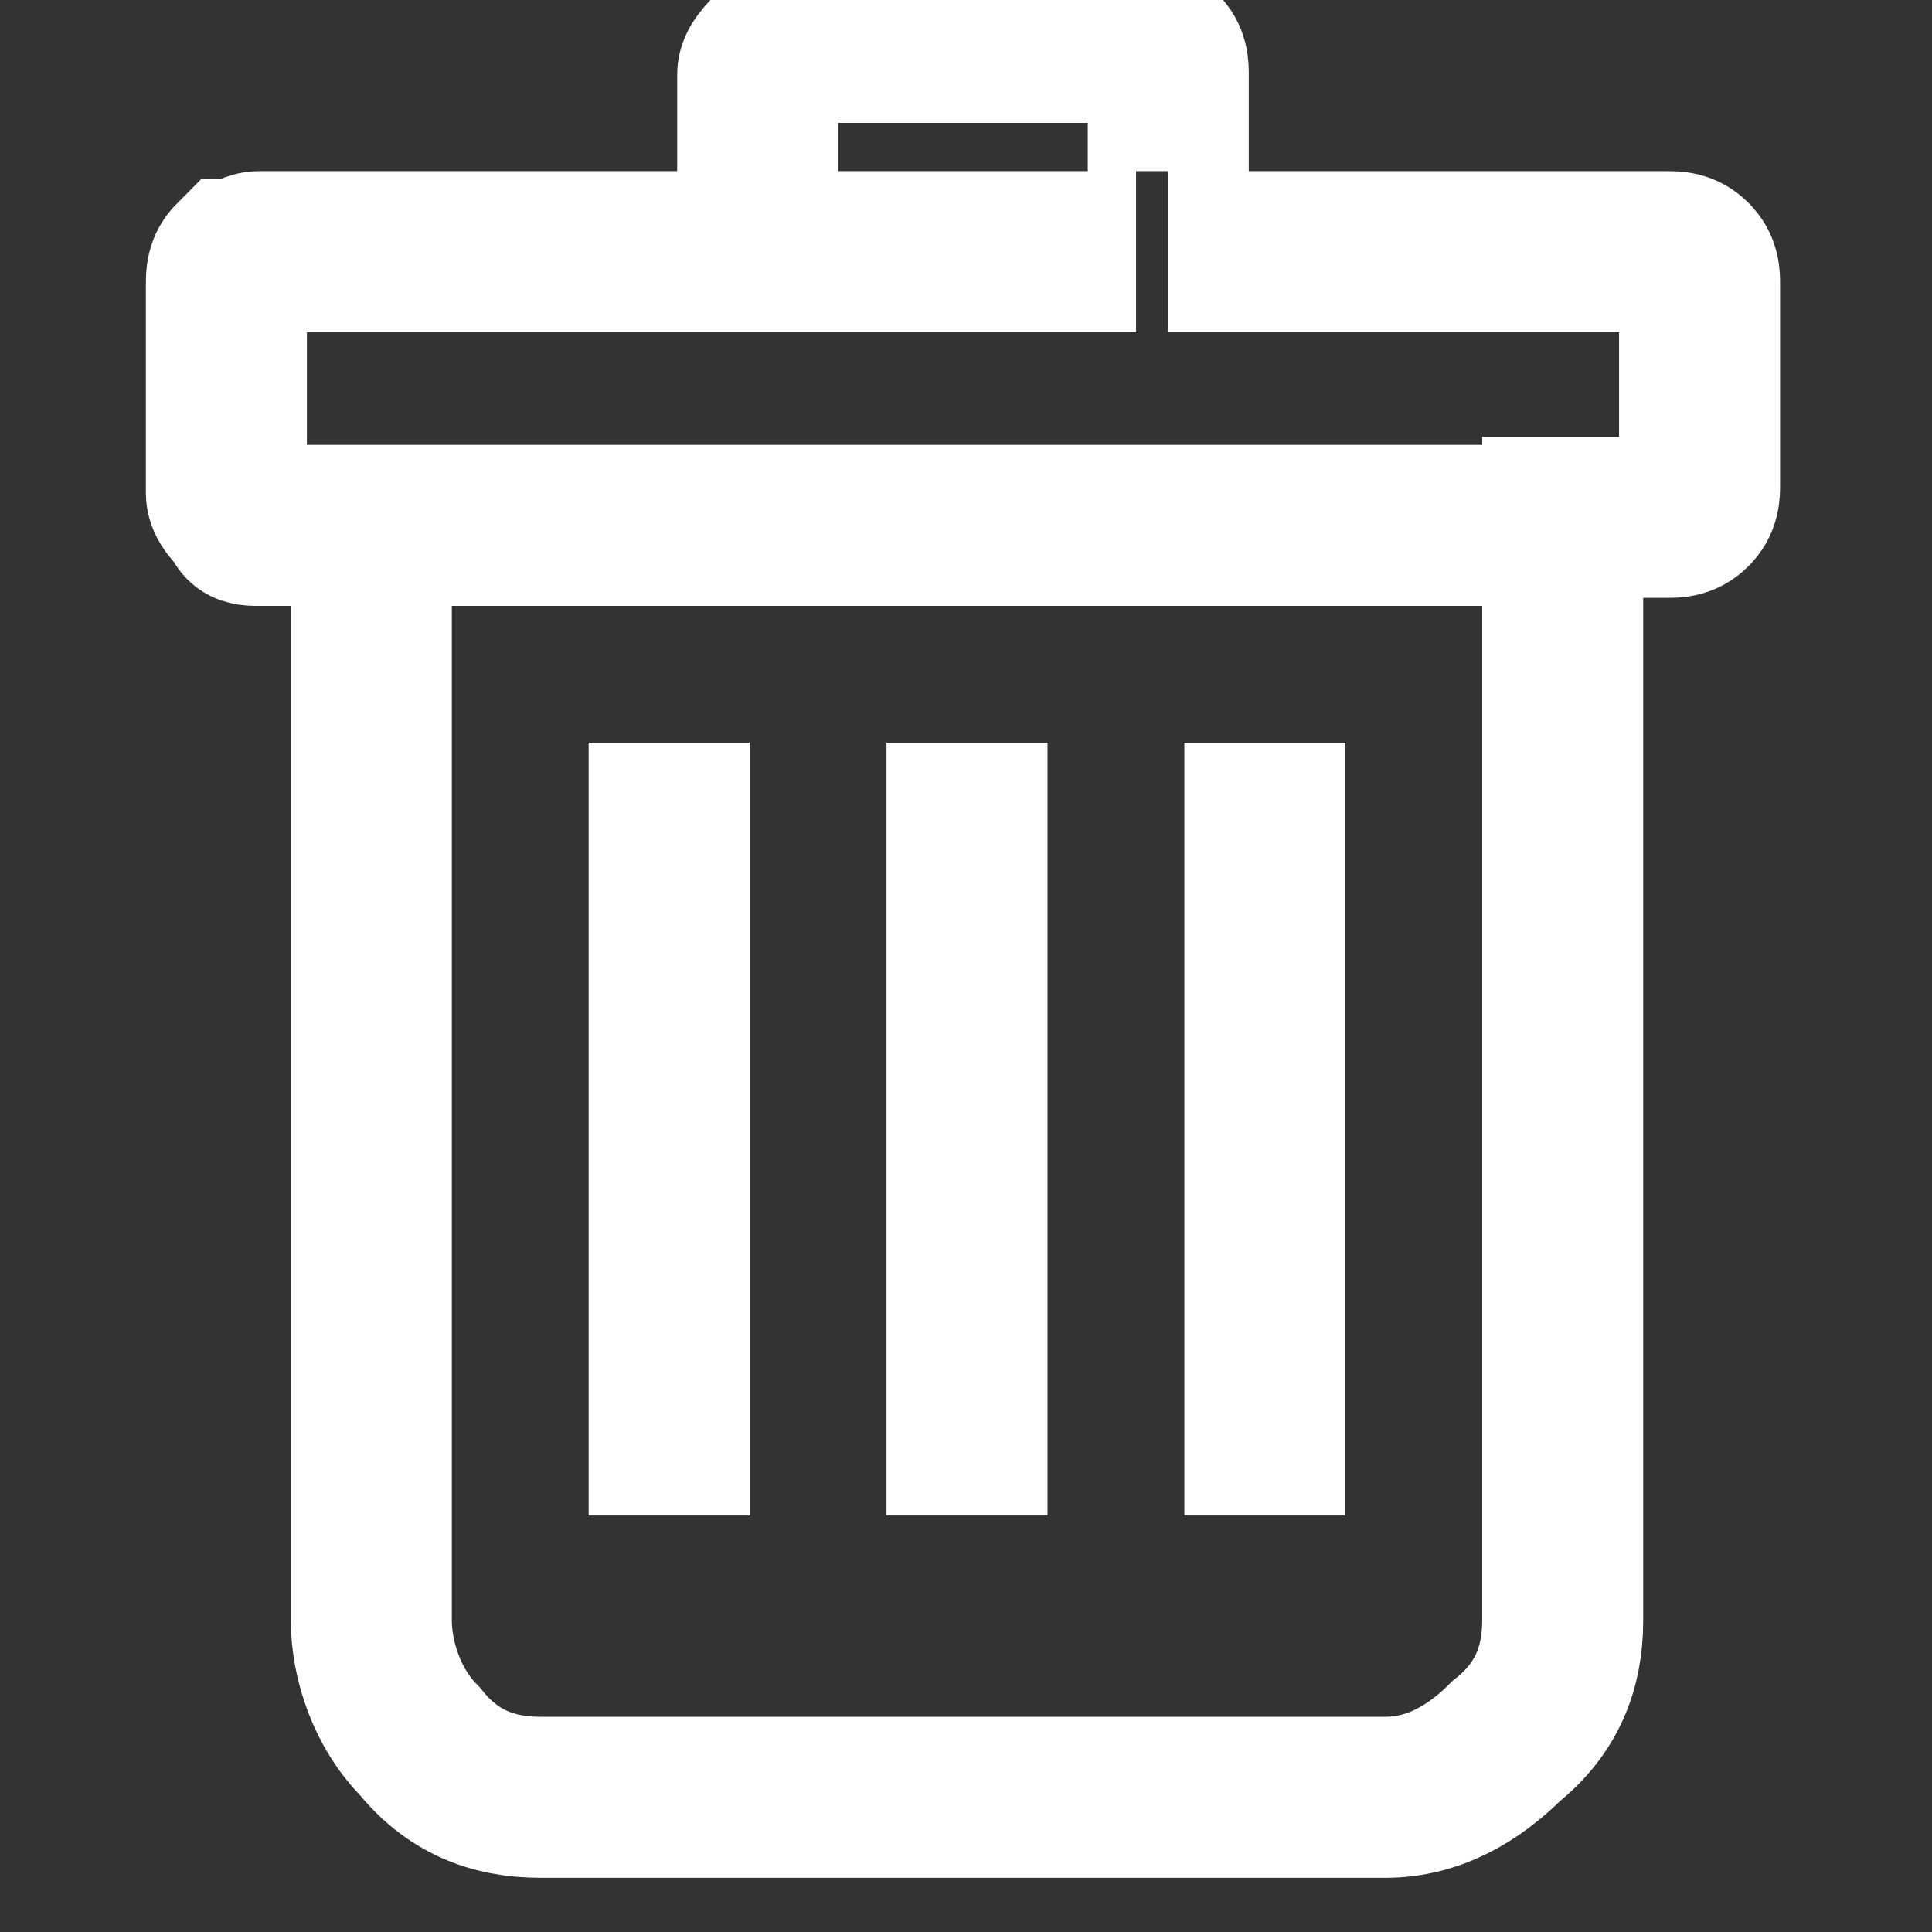 <?xml version="1.0" encoding="utf-8"?>
<!-- Generator: Adobe Illustrator 24.1.2, SVG Export Plug-In . SVG Version: 6.00 Build 0)  -->
<svg version="1.1" id="Layer_1"
	xmlns="http://www.w3.org/2000/svg"
	xmlns:xlink="http://www.w3.org/1999/xlink" x="0px" y="0px" viewBox="0 0 24 24" style="enable-background:new 0 0 24 24;" xml:space="preserve">
	<rect x="0" y="0" width="24" height="24" fill="#333333" stroke="none"/>
	<style type="text/css">
	.st0{fill:none;stroke:#FFFFFF;stroke-width:2;strokeLinecap:round;stroke-miterlimit:10;}
	</style>
	<g transform="matrix( 0.969, 0, 0, 0.969, 0.4,0.85) ">
		<g transform="matrix( 1.032, 0, 0, 1.032, -0.4,-0.85) ">
			<path id="Layer0_0_1_STROKES" class="st0" d="M14.5,3.1h6.2c0.1,0,0.2,0,0.3,0.1c0.1,0.1,0.1,0.2,0.1,0.3v2.5c0,0.1,0,0.2-0.1,0.3
			c-0.1,0.1-0.2,0.1-0.3,0.1h-1.3v13.7c0,0.6-0.2,1.1-0.7,1.5c-0.4,0.4-0.9,0.7-1.5,0.7H6.7c-0.6,0-1.1-0.2-1.5-0.7
			c-0.4-0.4-0.6-1-0.6-1.5V6.5H3.2C3.1,6.5,3,6.5,3,6.4C2.9,6.3,2.8,6.2,2.8,6.1V3.5c0-0.1,0-0.2,0.1-0.3C3,3.2,3.1,3.1,3.2,3.1
			h10.9 M9.4,2.2V0.9c0-0.1,0.1-0.2,0.2-0.3c0.1-0.1,0.2-0.1,0.3-0.1h4.2c0.1,0,0.2,0,0.3,0.1c0.1,0.1,0.1,0.2,0.1,0.3v1.2
			 M19.4,6.5H4.5 M8.3,9.2v9.6 M15.7,9.2v9.6 M12,9.2v9.6"/>
		</g>
	</g>
</svg>
